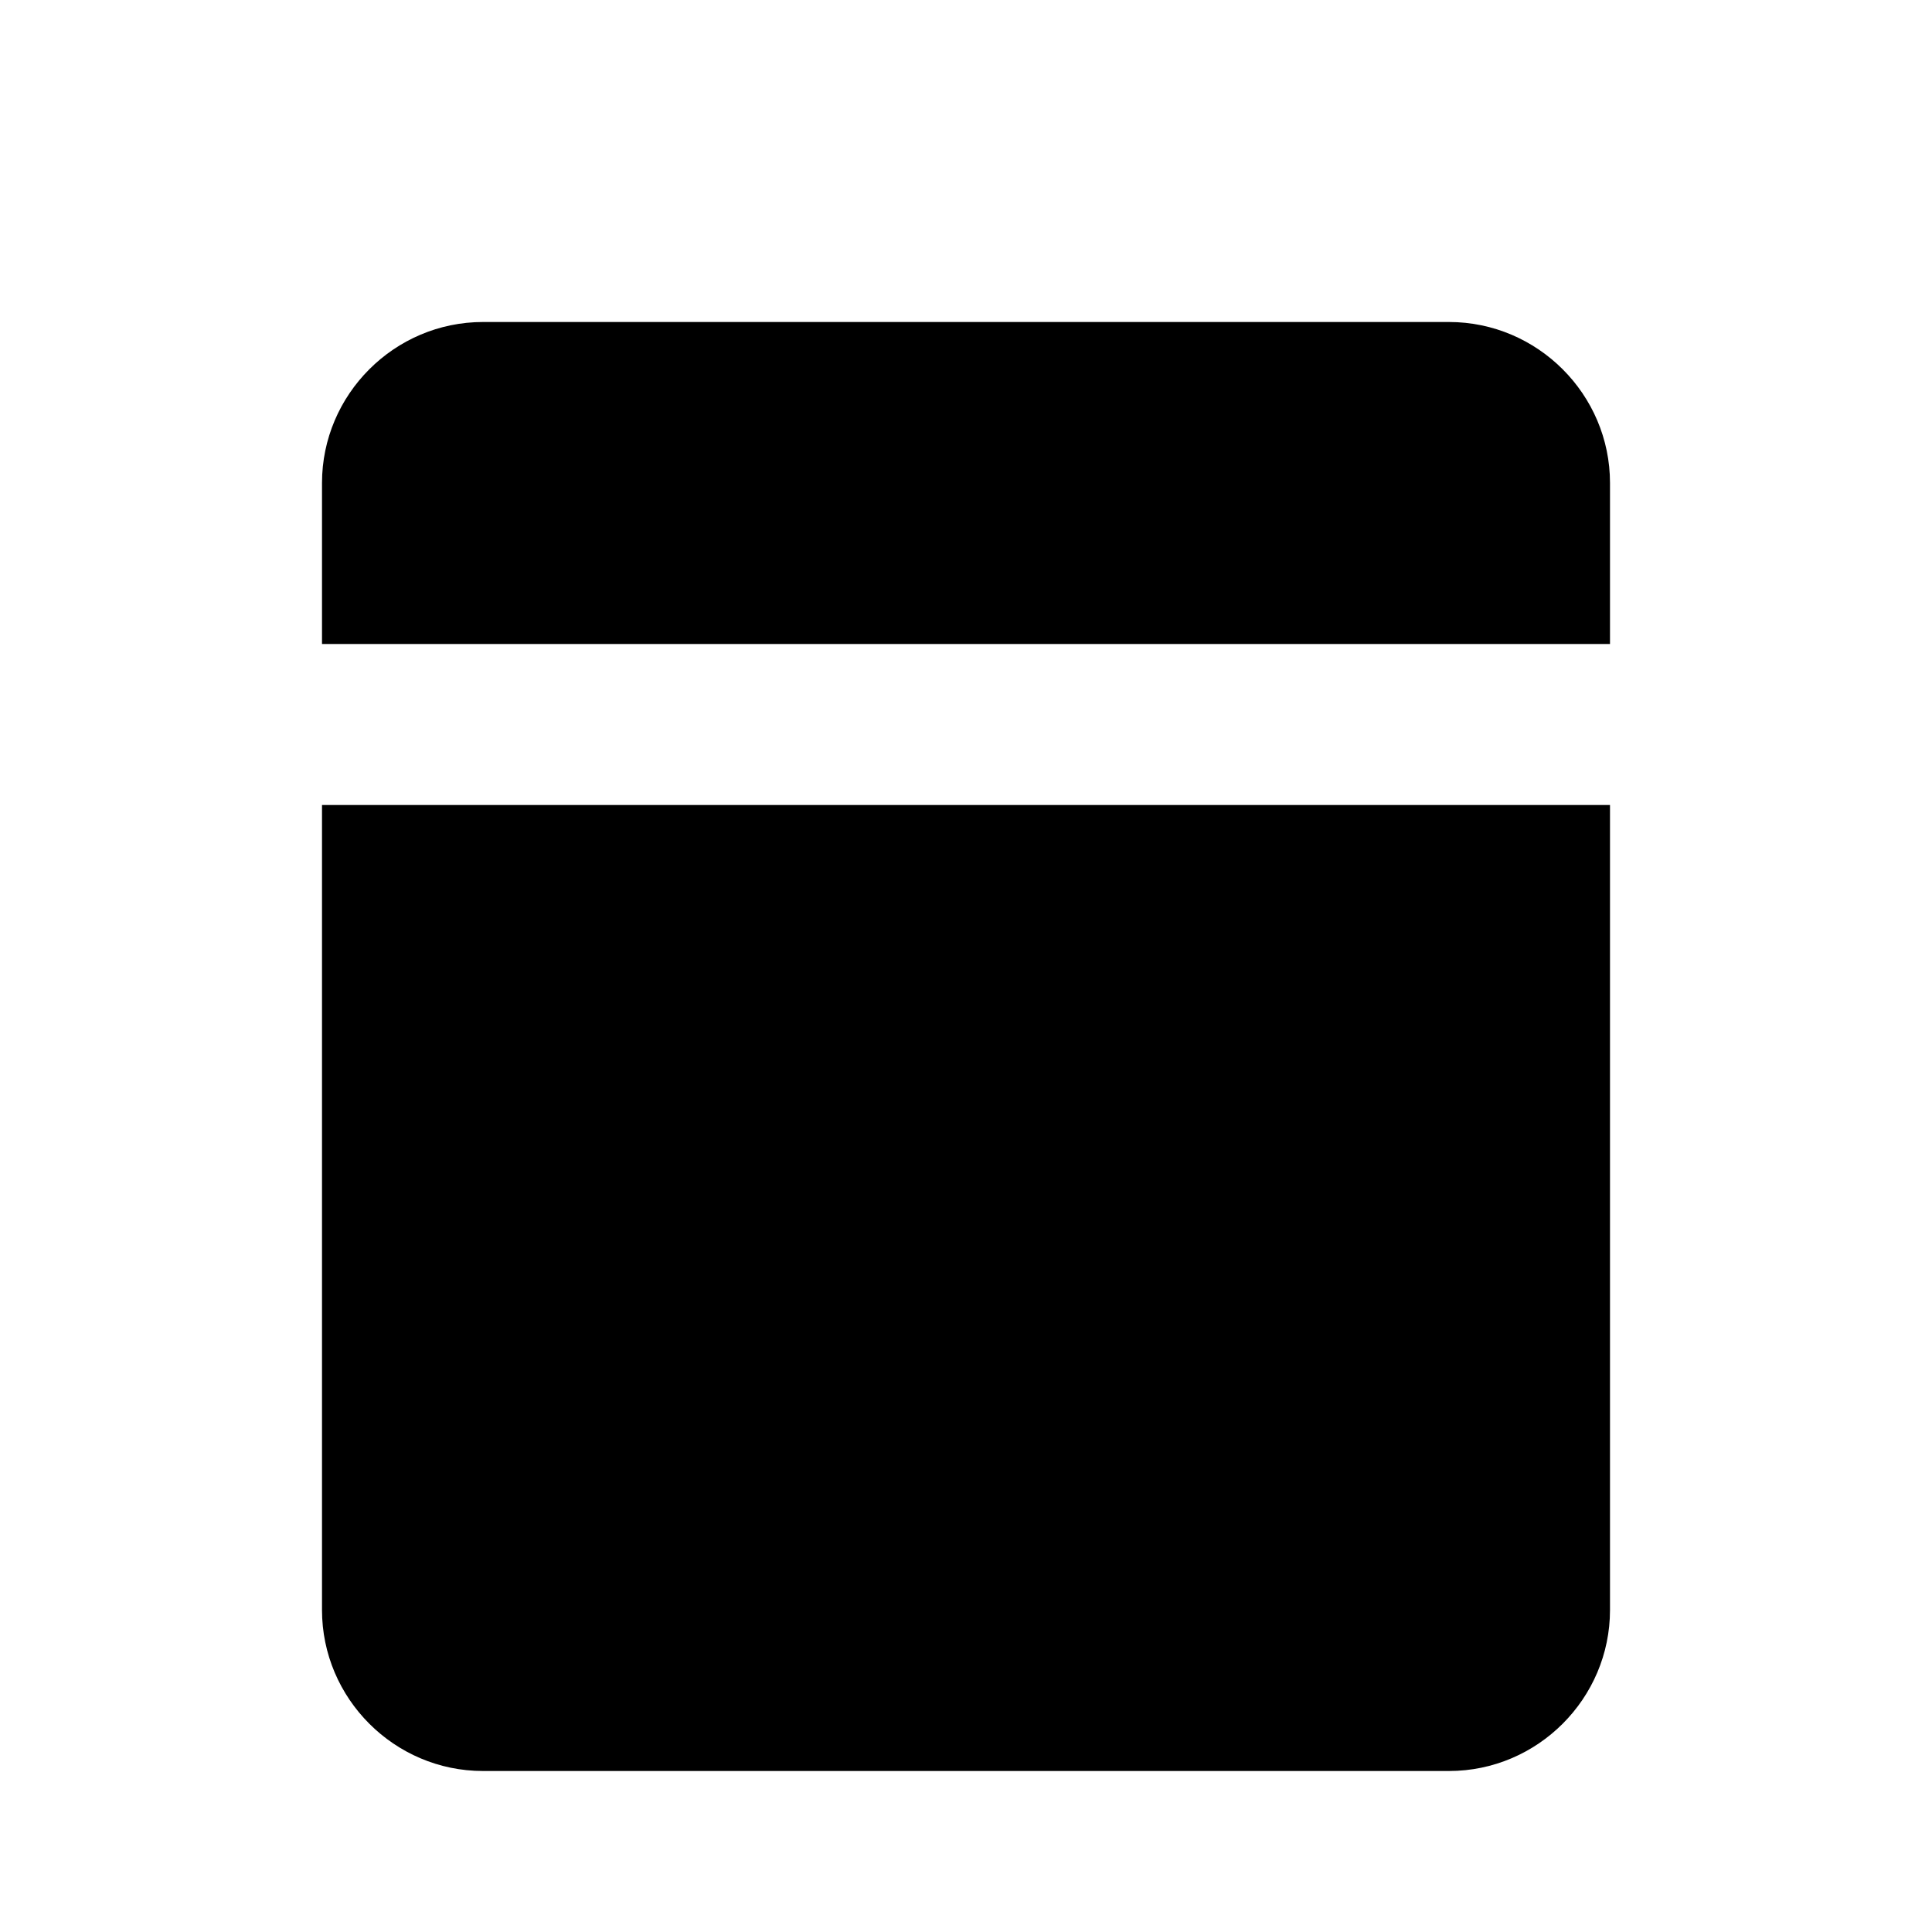 <svg class="w-32 h-32 text-yellow-500" viewBox="0 0 24 24" fill="currentColor" xmlns="http://www.w3.org/2000/svg">
  <path d="M4 10V20C4 21.1 4.9 22 6 22H18C19.1 22 20 21.1 20 20V10H4Z" class="fill-yellow-300" />
  <path d="M20 8H4V6C4 4.9 4.9 4 6 4H18C19.1 4 20 4.9 20 6V8Z" class="fill-yellow-500" />
  <path d="M12 18C10.9 18 10 17.1 10 16C10 14.9 10.9 14 12 14C13.1 14 14 14.9 14 16C14 17.1 13.1 18 12 18Z" class="fill-white" />
</svg>